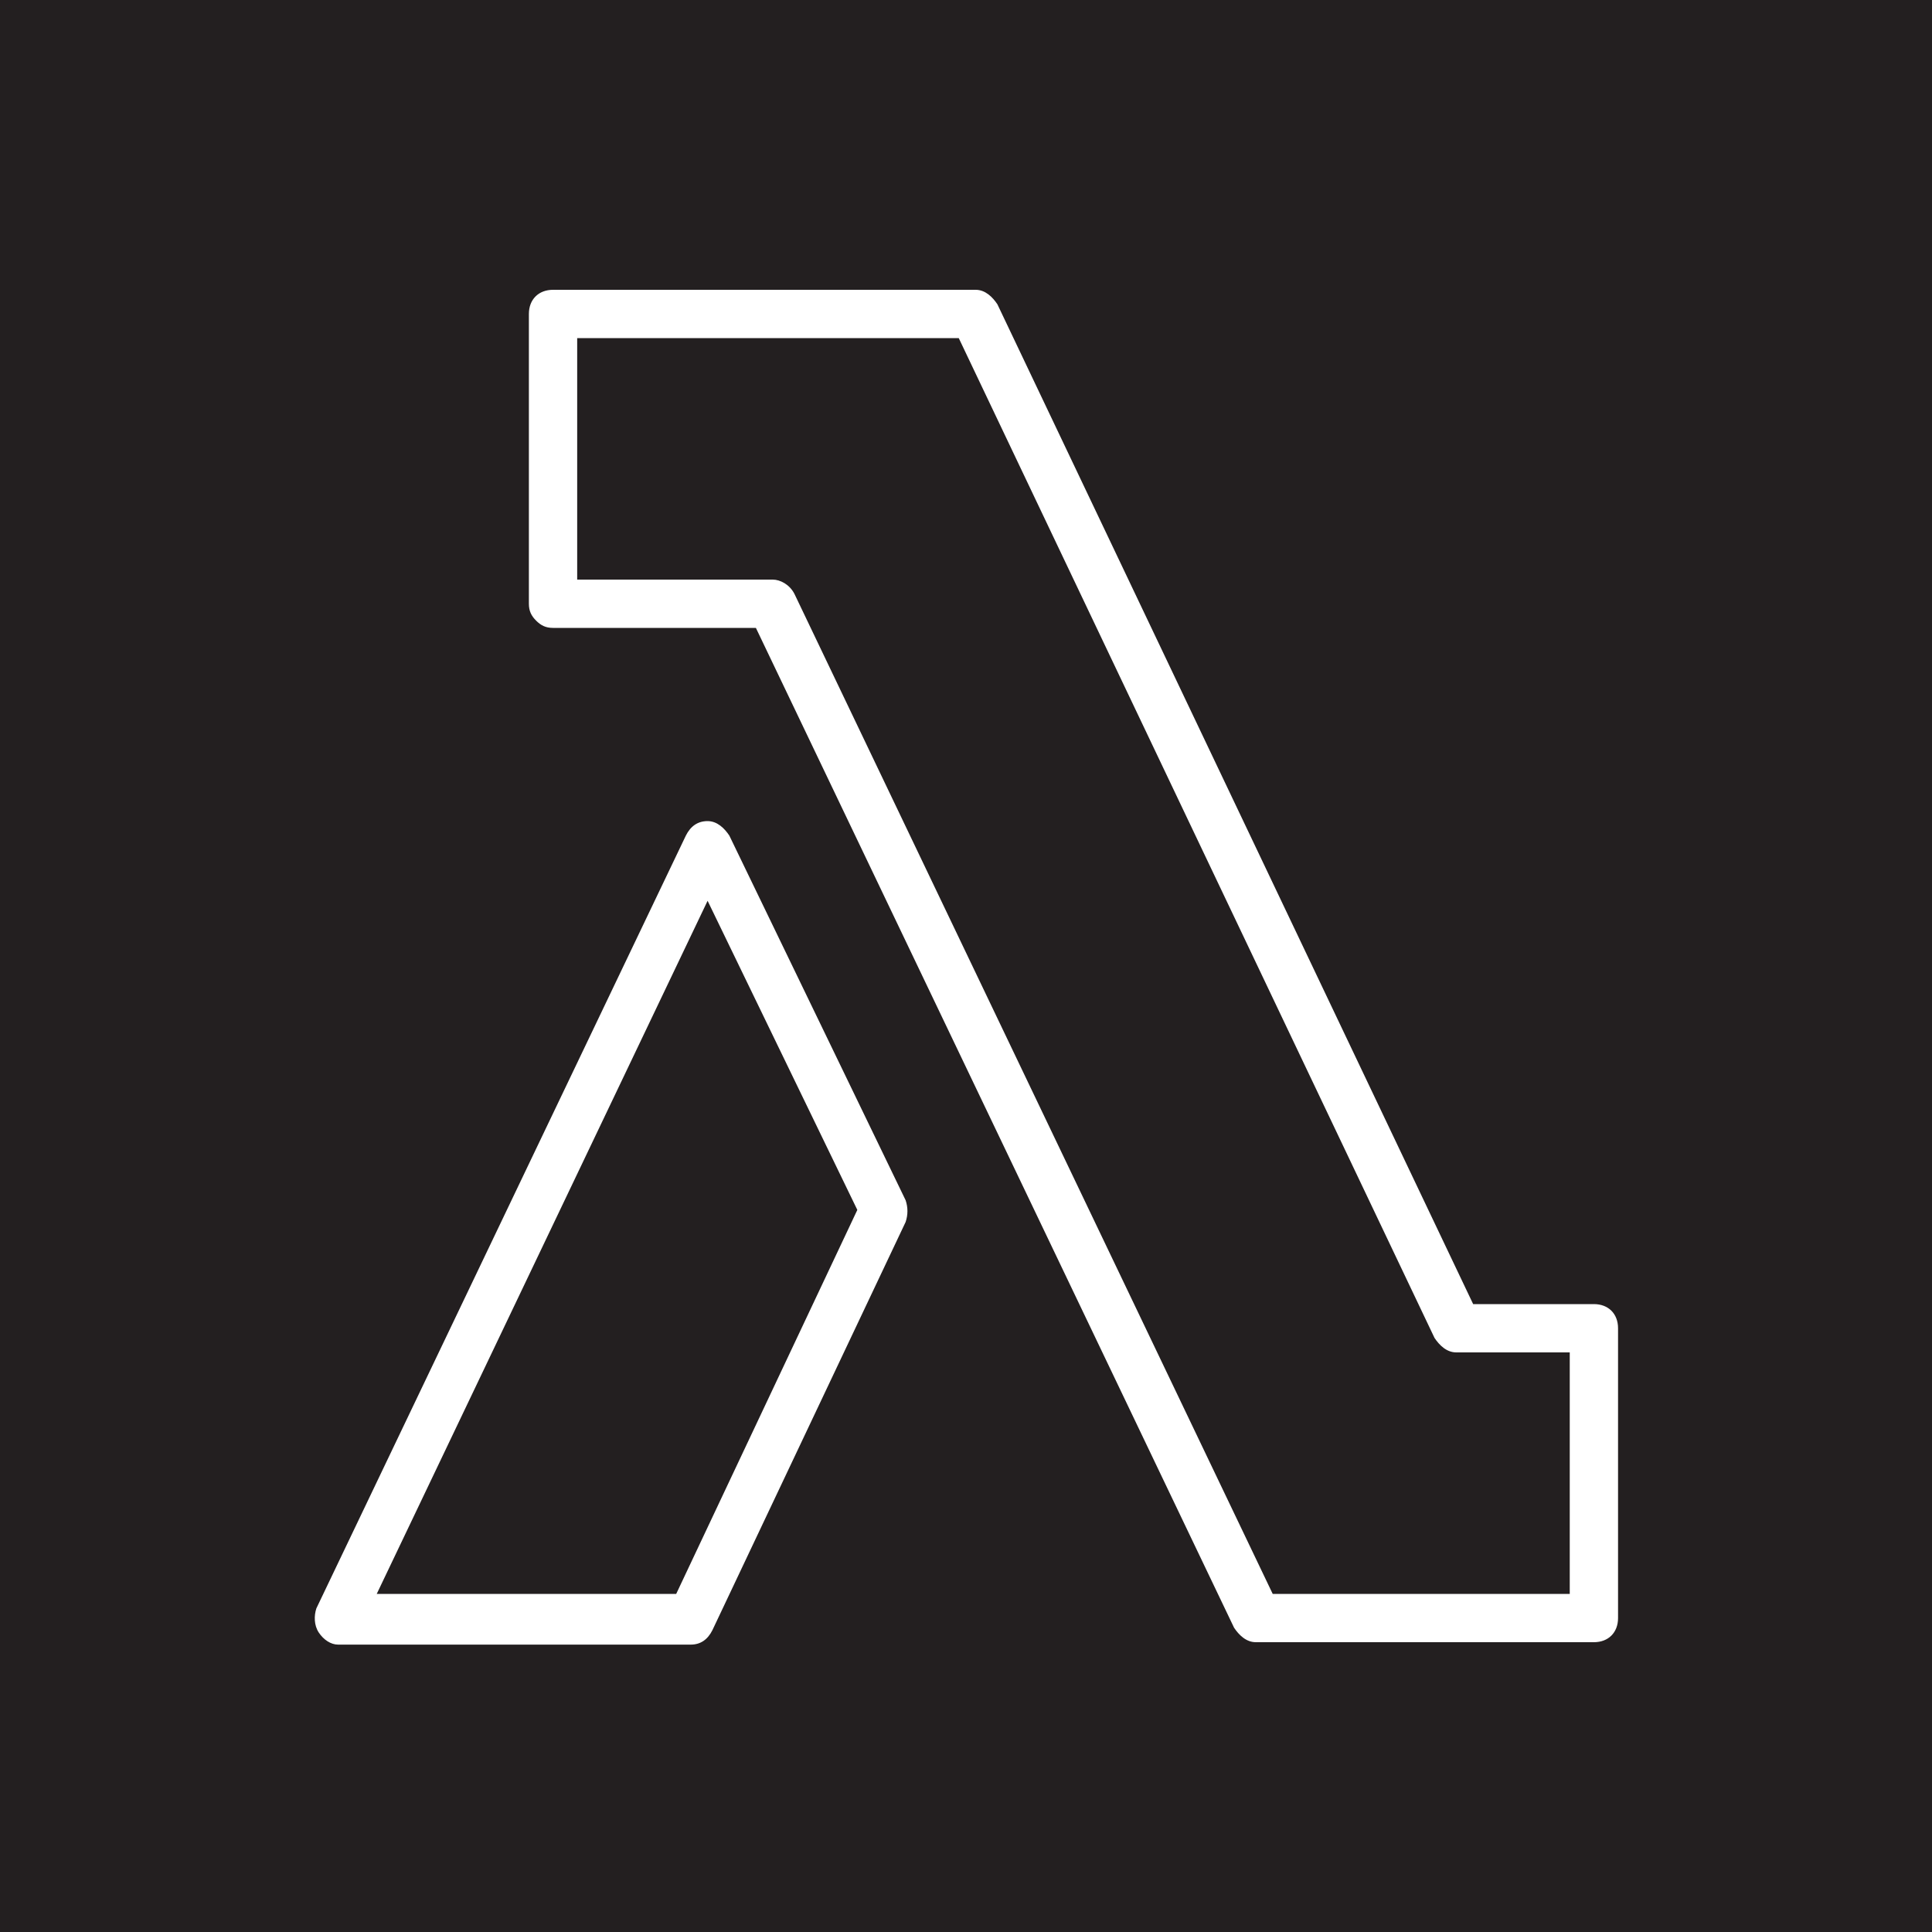 <?xml version="1.0" encoding="utf-8"?>
<!-- Generator: Adobe Illustrator 26.3.1, SVG Export Plug-In . SVG Version: 6.00 Build 0)  -->
<svg version="1.1" id="Layer_1" xmlns="http://www.w3.org/2000/svg" xmlns:xlink="http://www.w3.org/1999/xlink" x="0px" y="0px"
	 viewBox="0 0 80 80" style="enable-background:new 0 0 80 80;" xml:space="preserve">
<style type="text/css">
	.st0{fill-rule:evenodd;clip-rule:evenodd;fill:#231F20;}
	.st1{fill-rule:evenodd;clip-rule:evenodd;fill:#FFFFFF;}
</style>
<g id="Icon-Architecture_x2F_64_x2F_Arch_x5F_AWS-Lambda_x5F_64">
	<g id="Icon-Architecture-BG_x2F_64_x2F_Compute">
		<rect id="Rectangle" class="st0" width="80" height="80"/>
	</g>
	<path id="AWS-Lambda_Icon_64_Squid" class="st1" d="M28,66H15.6l13.7-28.7l6.2,12.8L28,66z M30.2,34.6c-0.2-0.3-0.5-0.6-0.9-0.6h0
		c-0.4,0-0.7,0.2-0.9,0.6l-15.3,32c-0.1,0.3-0.1,0.7,0.1,1c0.2,0.3,0.5,0.5,0.8,0.5h14.6c0.4,0,0.7-0.2,0.9-0.6l8-16.9
		c0.1-0.3,0.1-0.6,0-0.9L30.2,34.6z M65,66H52.7L32.9,24.6C32.7,24.2,32.3,24,32,24h-8.1l0-10h15.8l19.7,41.4
		c0.2,0.3,0.5,0.6,0.9,0.6H65V66z M66,54h-5L41.3,12.6c-0.2-0.3-0.5-0.6-0.9-0.6H22.9c-0.6,0-1,0.4-1,1l0,12c0,0.3,0.1,0.5,0.3,0.7
		c0.2,0.2,0.4,0.3,0.7,0.3h8.4l19.8,41.4c0.2,0.3,0.5,0.6,0.9,0.6h14c0.6,0,1-0.4,1-1V55C67,54.4,66.6,54,66,54L66,54z"/>
</g>
</svg>

